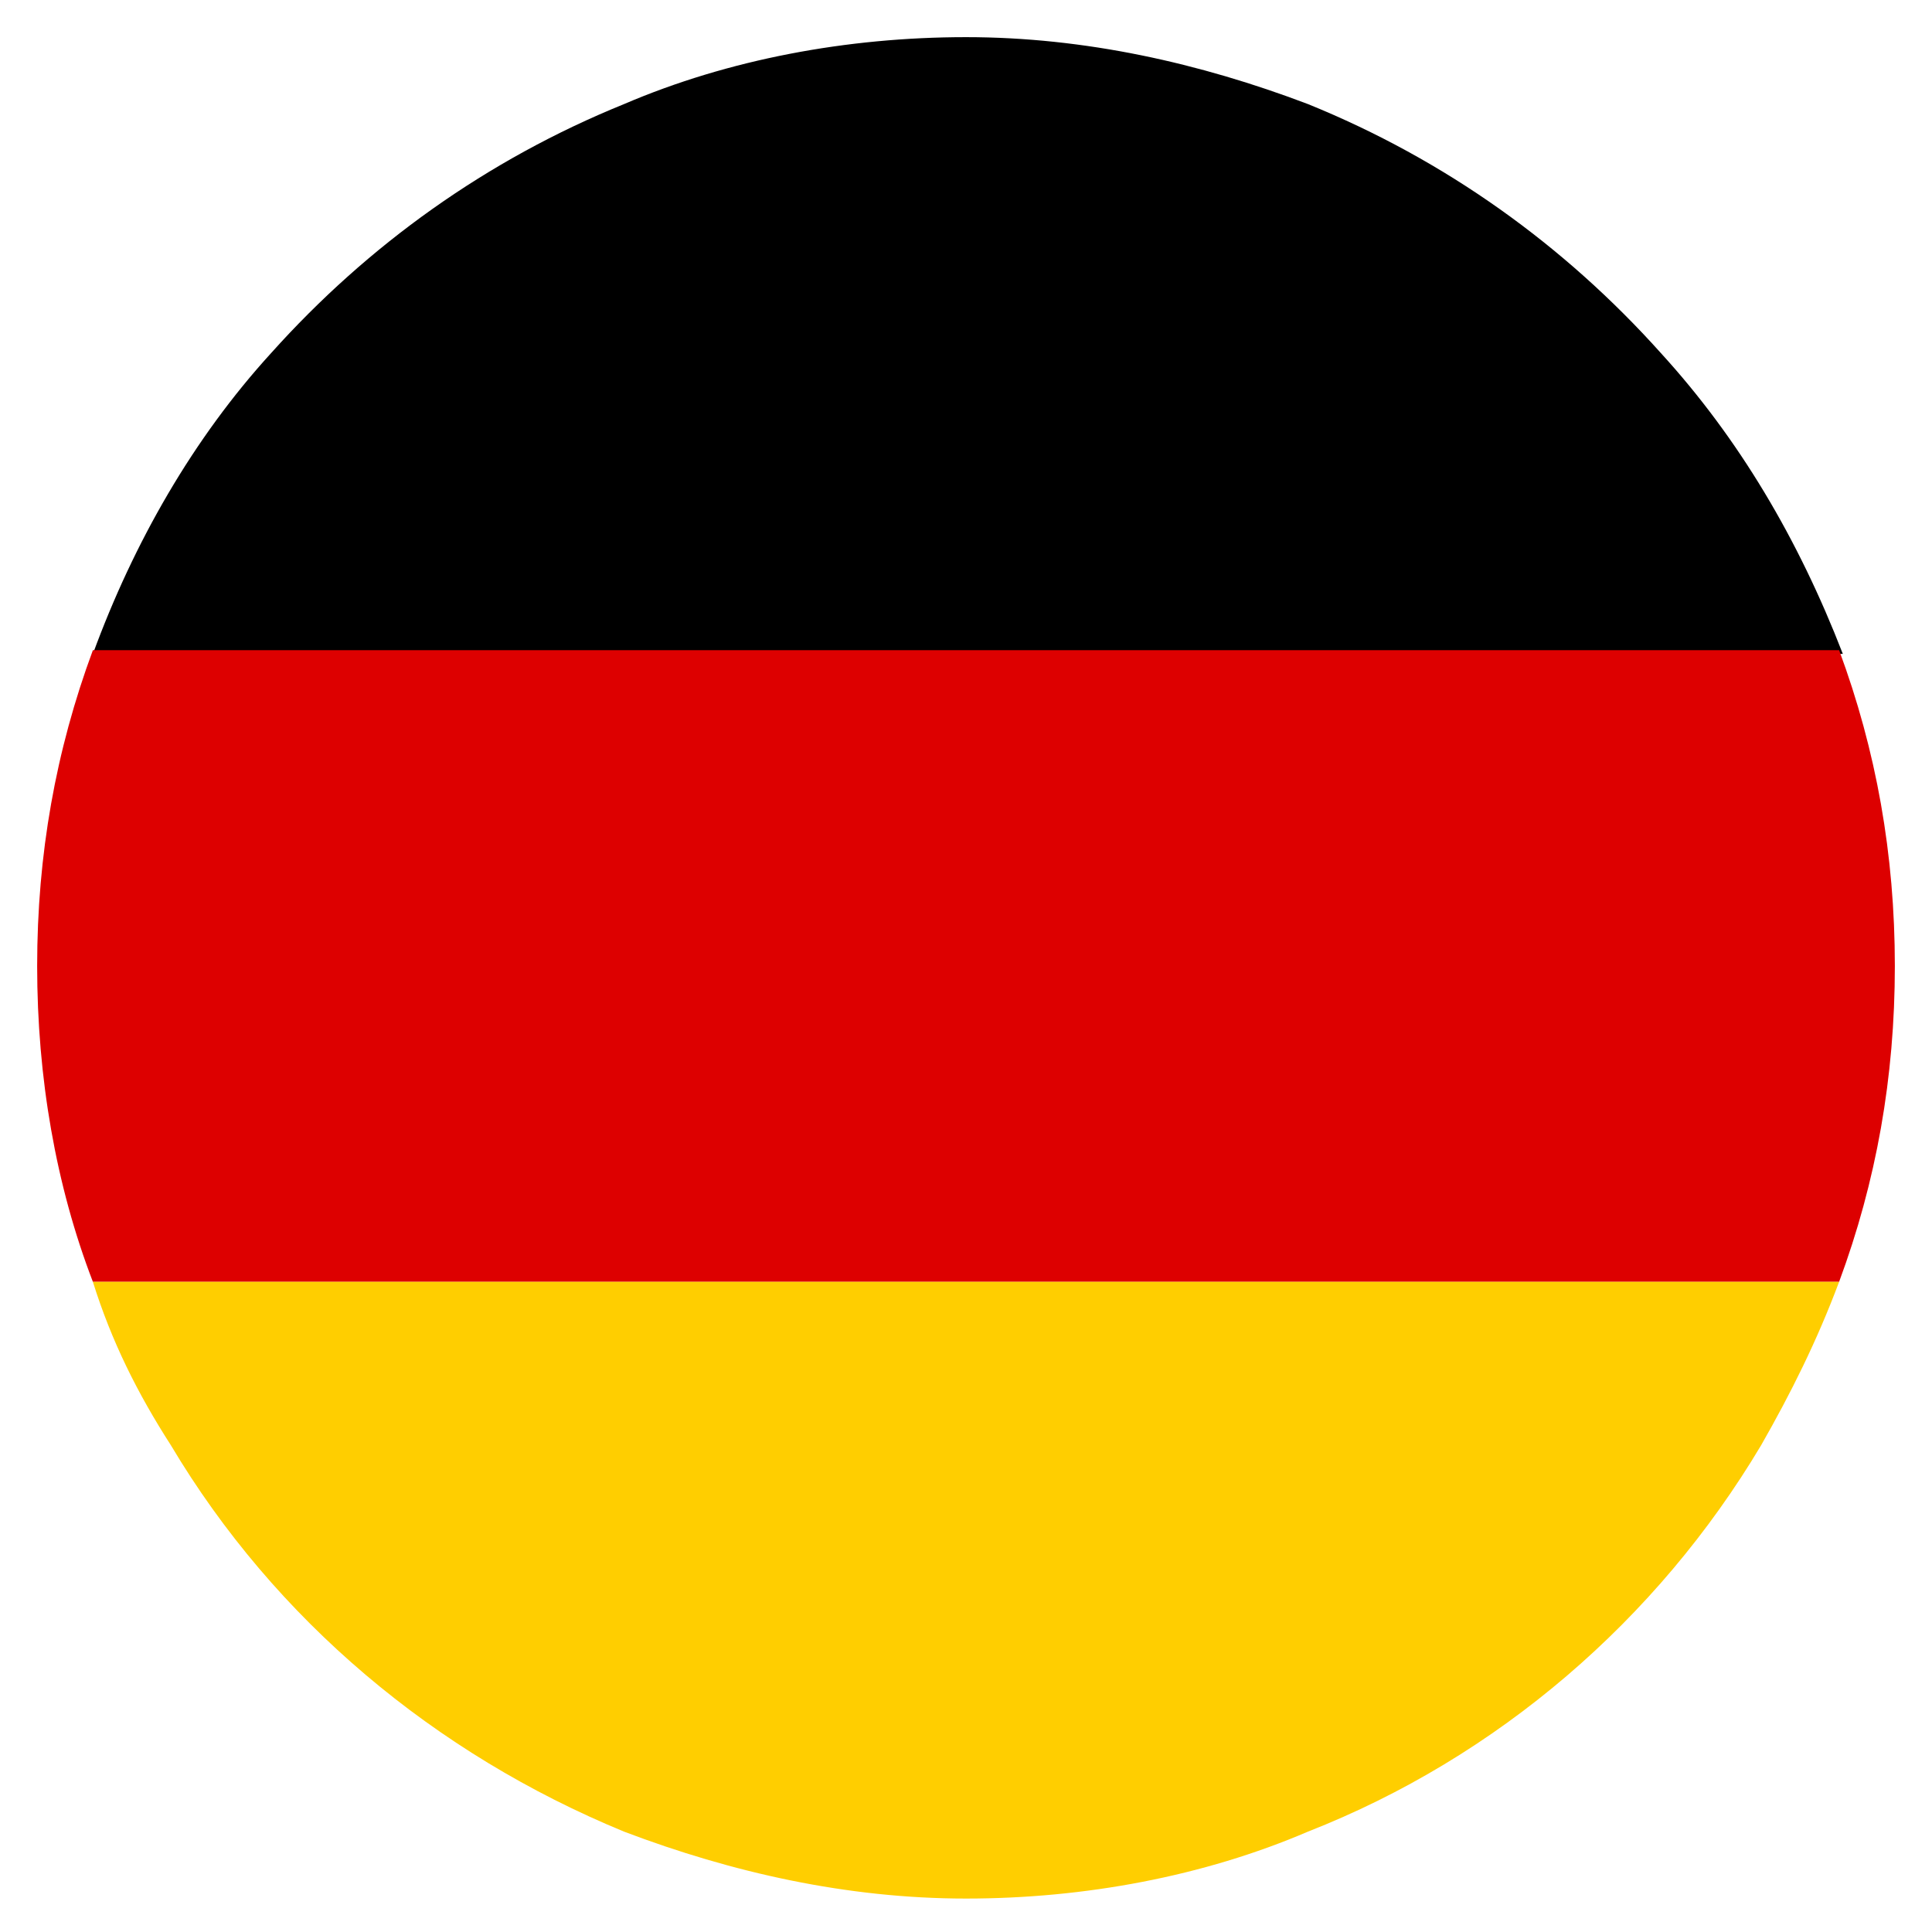 <?xml version="1.0" encoding="utf-8"?>
<!-- Generator: Adobe Illustrator 18.1.1, SVG Export Plug-In . SVG Version: 6.00 Build 0)  -->
<svg version="1.1" id="Layer_1" xmlns="http://www.w3.org/2000/svg" xmlns:xlink="http://www.w3.org/1999/xlink" x="0px" y="0px"
	 viewBox="24 24 52 52" enable-background="new 24 24 52 52" xml:space="preserve">
<g>
	<path d="M68.7,33.5c-2.6-2.9-5.8-5.2-9.5-6.7c-2.9-1.1-6-1.8-9.2-1.8s-6.4,0.6-9.2,1.8c-3.7,1.5-6.9,3.8-9.5,6.7
		c-2.1,2.3-3.7,5.1-4.8,8.1h47.1C72.4,38.5,70.8,35.8,68.7,33.5z"/>
	<path fill="#DD0000" d="M26.5,58.5h47c1-2.7,1.5-5.5,1.5-8.5c0-3-0.5-5.8-1.5-8.5H26.5C25.5,44.2,25,47,25,50
		C25,53,25.5,55.9,26.5,58.5z"/>
	<path fill="#FFCE00" d="M28.6,62.9c2.8,4.7,7.1,8.3,12.2,10.4c2.9,1.1,6,1.8,9.2,1.8s6.4-0.6,9.2-1.8c5.1-2,9.4-5.7,12.2-10.4
		c0.8-1.4,1.5-2.8,2.1-4.4h-47C27,60.1,27.7,61.5,28.6,62.9z"/>
</g>
</svg>
